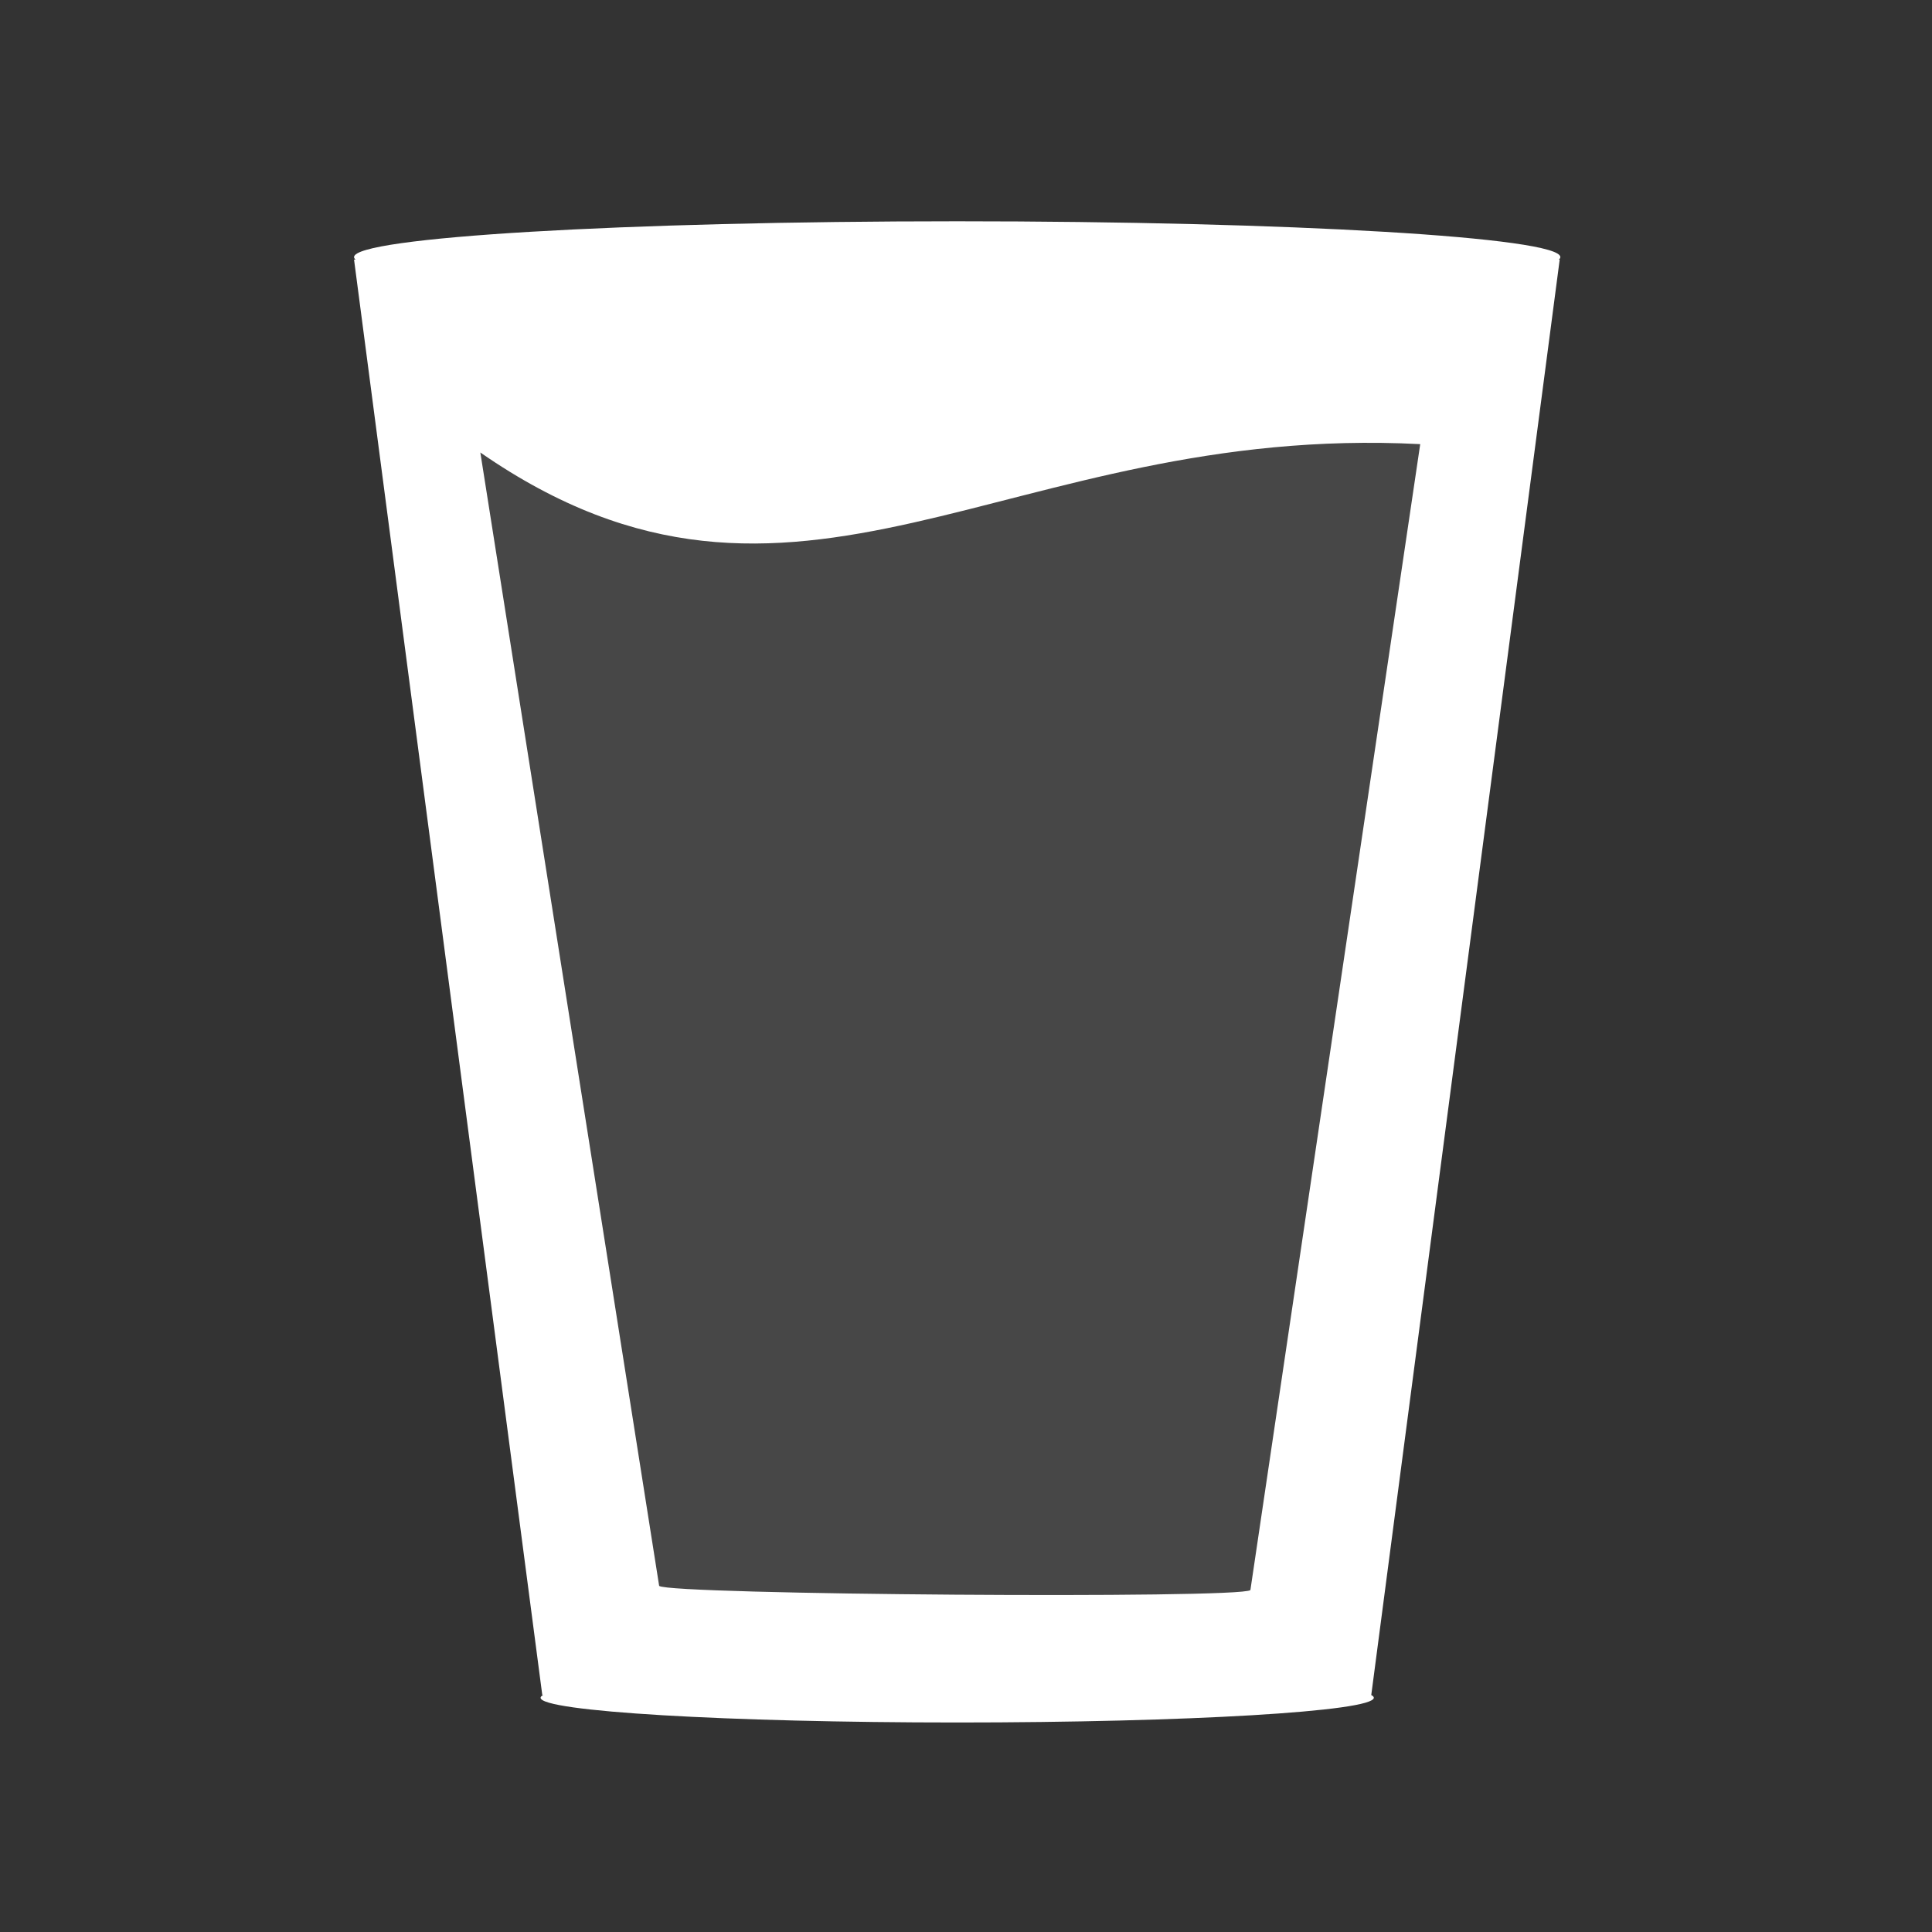 <svg width="580" height="580" viewBox="0 0 580 580" fill="none" xmlns="http://www.w3.org/2000/svg">
<rect x="0" y="0" width="580" height="580" fill="#333333" stroke="none"/>
<path d="M468.232 77.93H467.981C468.268 77.682 468.426 77.432 468.426 77.18C468.426 71.243 387.359 66.43 287.356 66.43C187.354 66.43 106.286 71.243 106.286 77.18C106.286 77.432 106.444 77.682 106.732 77.93H106.286L162.798 508.858H163.053C162.553 509.128 162.288 509.402 162.288 509.679C162.288 513.781 218.284 517.104 287.358 517.104C356.433 517.104 412.428 513.781 412.428 509.679C412.428 509.402 412.162 509.127 411.663 508.858L468.232 77.93ZM375.379 477.353C372.484 480.032 200.778 478.776 197.883 476.097L144.201 135.844C239.279 201.75 301.809 126.893 426.361 133.334L375.379 477.353Z" fill="#ffffff"/>
<path opacity="0.1" fill-rule="evenodd" clip-rule="evenodd" d="M129.307 119.264L439.394 121.775L389.177 493.377L177.013 495.888L129.307 119.264Z" fill="#ffffff"/>
</svg>
